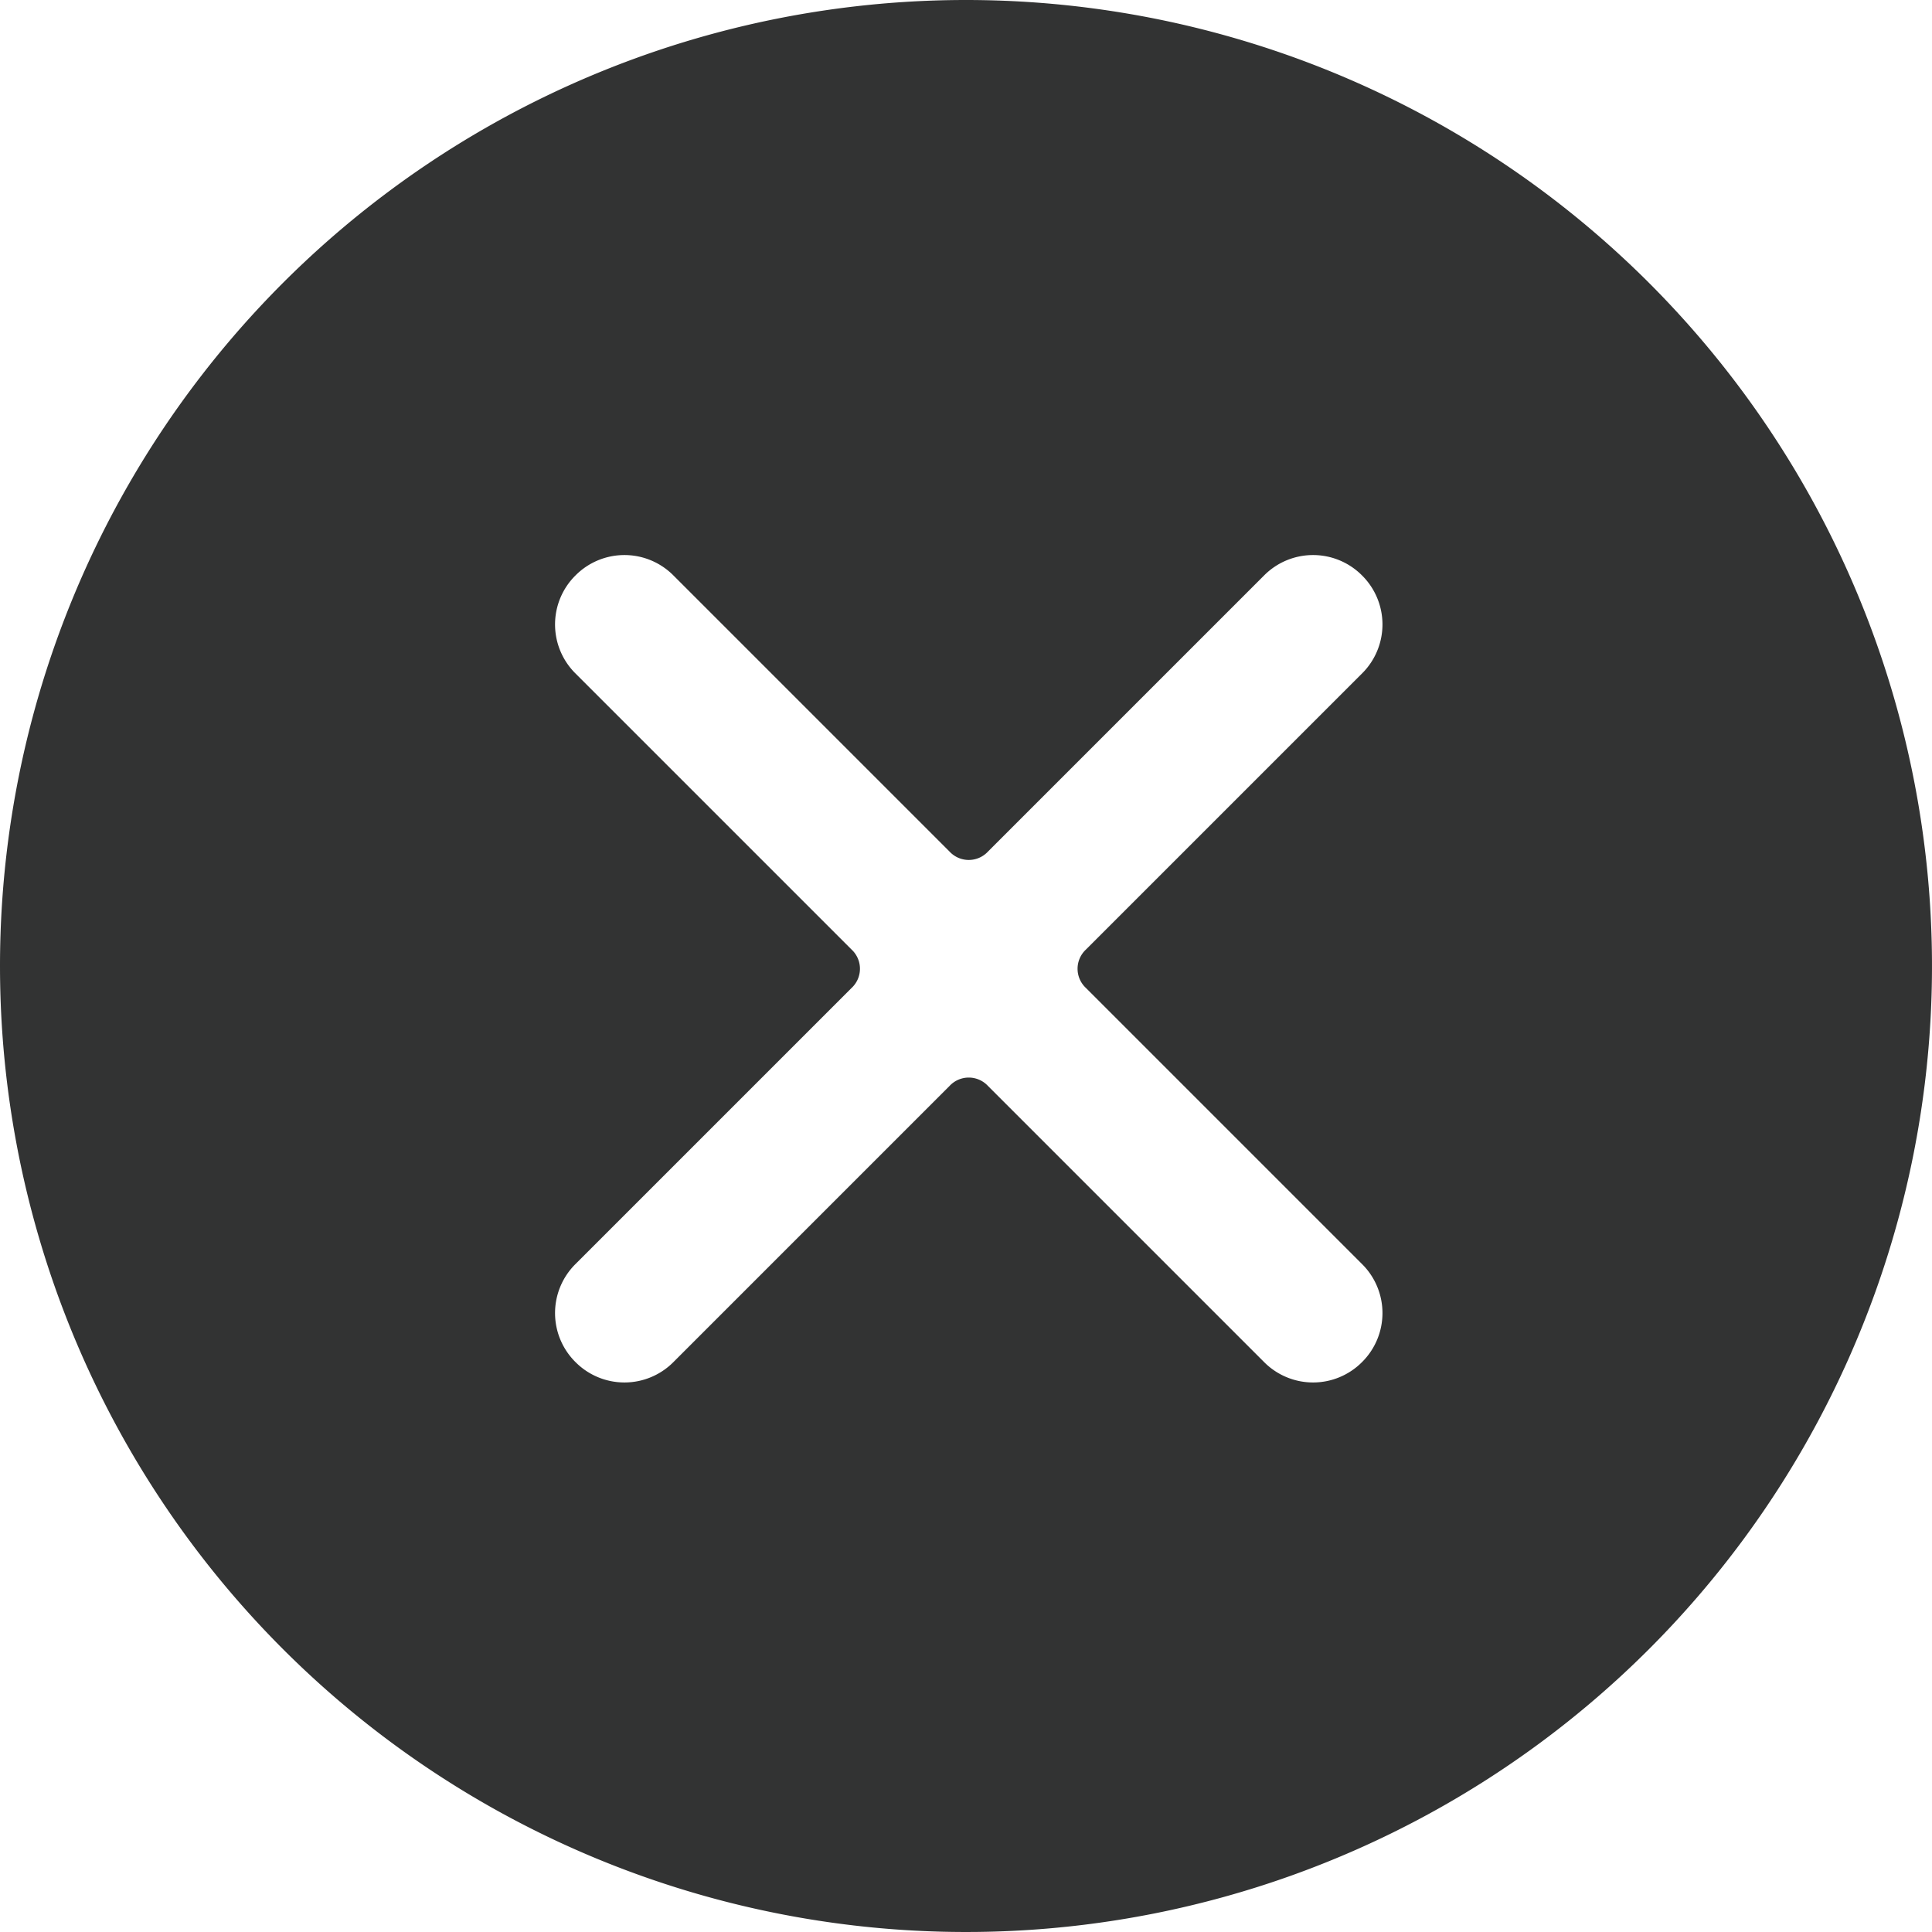 <svg xmlns="http://www.w3.org/2000/svg" viewBox="0 0 14 14"><defs><style>.cls-1{fill:none;}.cls-2{fill:#323333;fill-rule:evenodd;}</style></defs><title>close-circle</title><g id="图层_2" data-name="图层 2"><g id="图层_1-2" data-name="图层 1"><g id="close-circle"><path class="cls-2" d="M4.17,4.17a.5.5,0,0,1,.71,0l2,2a.19.19,0,0,0,.28,0l2-2a.5.5,0,0,1,.71,0h0a.5.5,0,0,1,0,.71l-2,2a.19.19,0,0,0,0,.28l2,2a.5.5,0,0,1,0,.71h0a.5.5,0,0,1-.71,0l-2-2a.19.19,0,0,0-.28,0l-2,2a.5.5,0,0,1-.71,0h0a.5.5,0,0,1,0-.71l2-2a.19.19,0,0,0,0-.28l-2-2a.5.5,0,0,1,0-.71ZM7,0A7,7,0,1,1,0,7,7,7,0,0,1,7,0Z"/></g></g></g></svg>